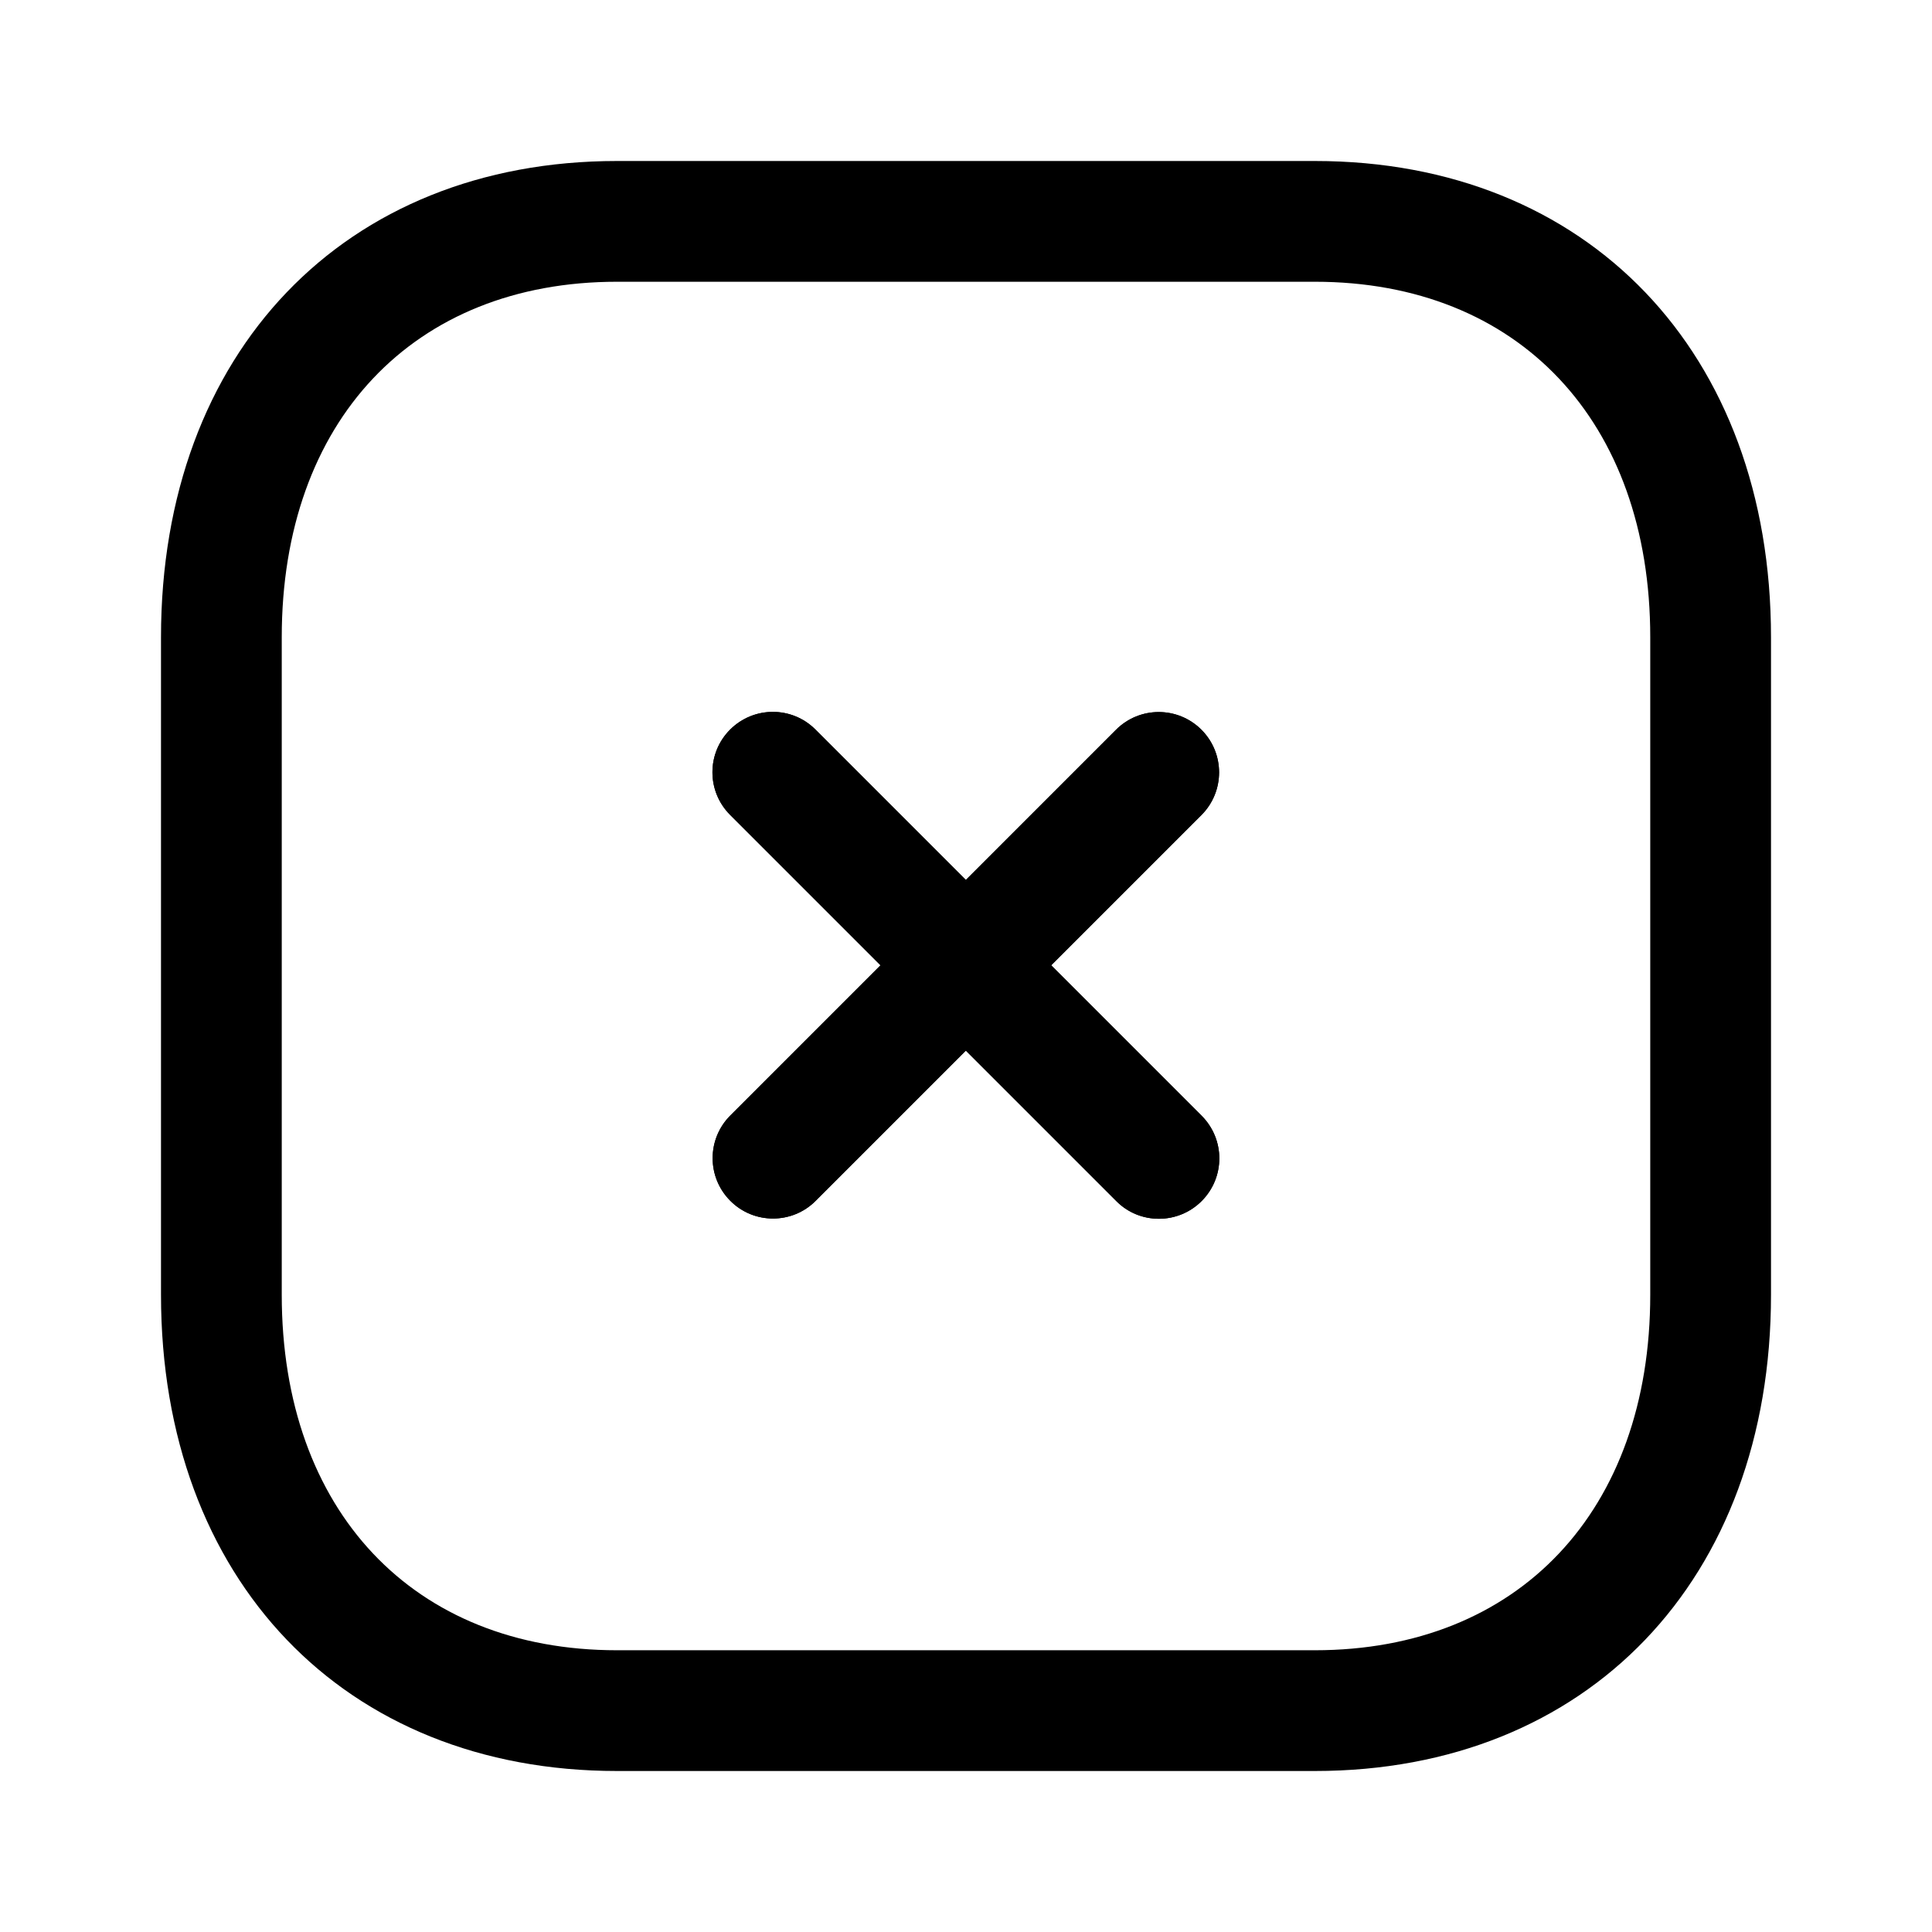 <svg width="24" height="24" viewBox="0 0 24 24" fill="none" xmlns="http://www.w3.org/2000/svg">
<path fill-rule="evenodd" clip-rule="evenodd" d="M9.602 15.137C9.41 15.137 9.218 15.064 9.072 14.917C8.779 14.624 8.779 14.15 9.072 13.857L13.864 9.065C14.157 8.772 14.631 8.772 14.924 9.065C15.217 9.358 15.217 9.832 14.924 10.125L10.132 14.917C9.986 15.064 9.794 15.137 9.602 15.137Z" fill="black"/>
<path fill-rule="evenodd" clip-rule="evenodd" d="M14.396 15.14C14.204 15.14 14.012 15.067 13.867 14.92L9.07 10.123C8.777 9.83 8.777 9.356 9.07 9.063C9.364 8.77 9.838 8.77 10.13 9.063L14.927 13.86C15.22 14.153 15.22 14.627 14.927 14.92C14.78 15.067 14.588 15.14 14.396 15.14Z" fill="black"/>
<path fill-rule="evenodd" clip-rule="evenodd" d="M9.603 15.137C9.411 15.137 9.219 15.064 9.073 14.917C8.78 14.624 8.78 14.15 9.073 13.857L13.864 9.065C14.158 8.772 14.632 8.772 14.925 9.065C15.217 9.358 15.217 9.832 14.925 10.125L10.133 14.917C9.987 15.064 9.795 15.137 9.603 15.137Z" fill="black"/>
<path fill-rule="evenodd" clip-rule="evenodd" d="M14.396 15.14C14.204 15.14 14.012 15.067 13.867 14.92L9.07 10.123C8.777 9.83 8.777 9.356 9.07 9.063C9.364 8.77 9.838 8.77 10.13 9.063L14.927 13.86C15.22 14.153 15.22 14.627 14.927 14.92C14.78 15.067 14.588 15.14 14.396 15.14Z" fill="black"/>
<path fill-rule="evenodd" clip-rule="evenodd" d="M7.665 3.5C5.135 3.5 3.5 5.233 3.5 7.916V16.084C3.5 18.767 5.135 20.5 7.665 20.5H16.333C18.864 20.5 20.5 18.767 20.5 16.084V7.916C20.5 5.233 18.864 3.5 16.334 3.5H7.665ZM16.333 22H7.665C4.276 22 2 19.622 2 16.084V7.916C2 4.378 4.276 2 7.665 2H16.334C19.723 2 22 4.378 22 7.916V16.084C22 19.622 19.723 22 16.333 22Z" fill="black"/>
</svg>
